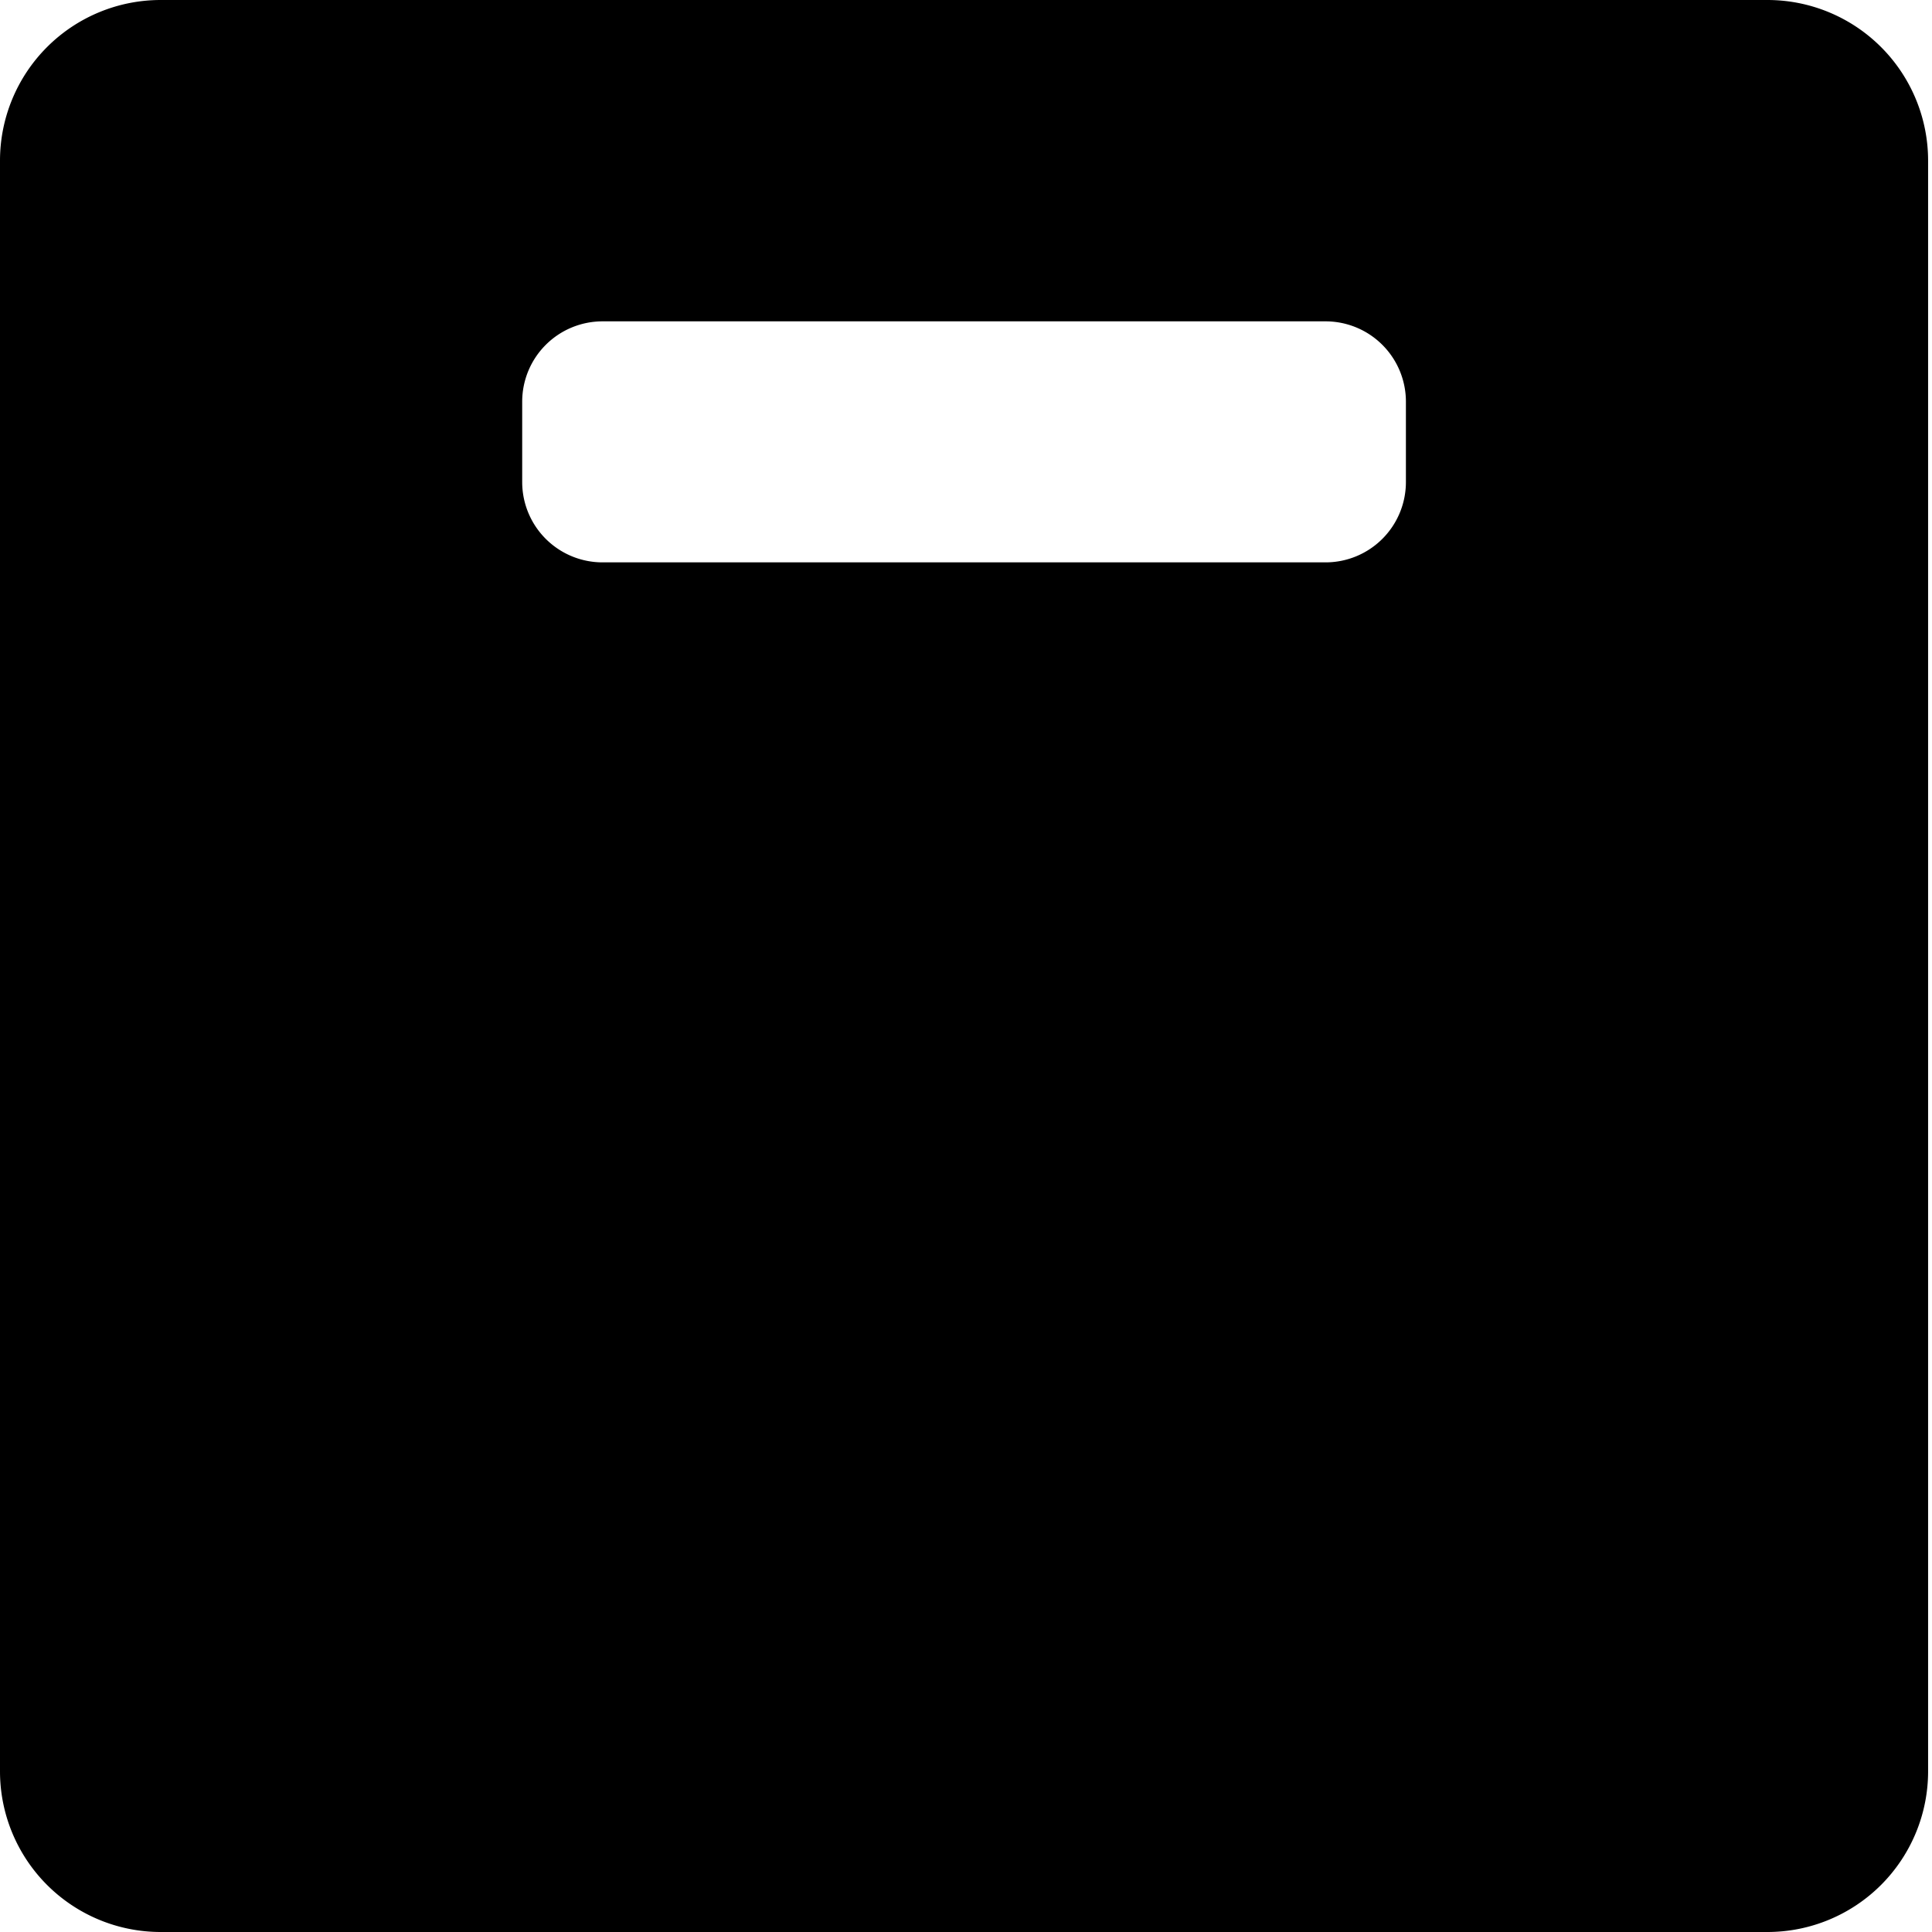 <?xml version="1.0" standalone="no"?><!DOCTYPE svg PUBLIC "-//W3C//DTD SVG 1.1//EN" "http://www.w3.org/Graphics/SVG/1.1/DTD/svg11.dtd"><svg t="1677478239711" class="icon" viewBox="0 0 1024 1024" version="1.1" xmlns="http://www.w3.org/2000/svg" p-id="4092" xmlns:xlink="http://www.w3.org/1999/xlink" width="200" height="200"><path d="M936.774 0a85.161 85.161 0 0 1 85.161 85.161v853.678a85.161 85.161 0 0 1-85.161 85.161H85.161a85.161 85.161 0 0 1-85.161-85.161V85.161a85.161 85.161 0 0 1 85.161-85.161h851.612zM702.58 170.322H319.355a42.581 42.581 0 0 0-42.581 42.581v42.581a42.581 42.581 0 0 0 42.581 42.581h383.226a42.581 42.581 0 0 0 42.581-42.581v-42.581a42.581 42.581 0 0 0-42.581-42.581z" p-id="4093"></path></svg>